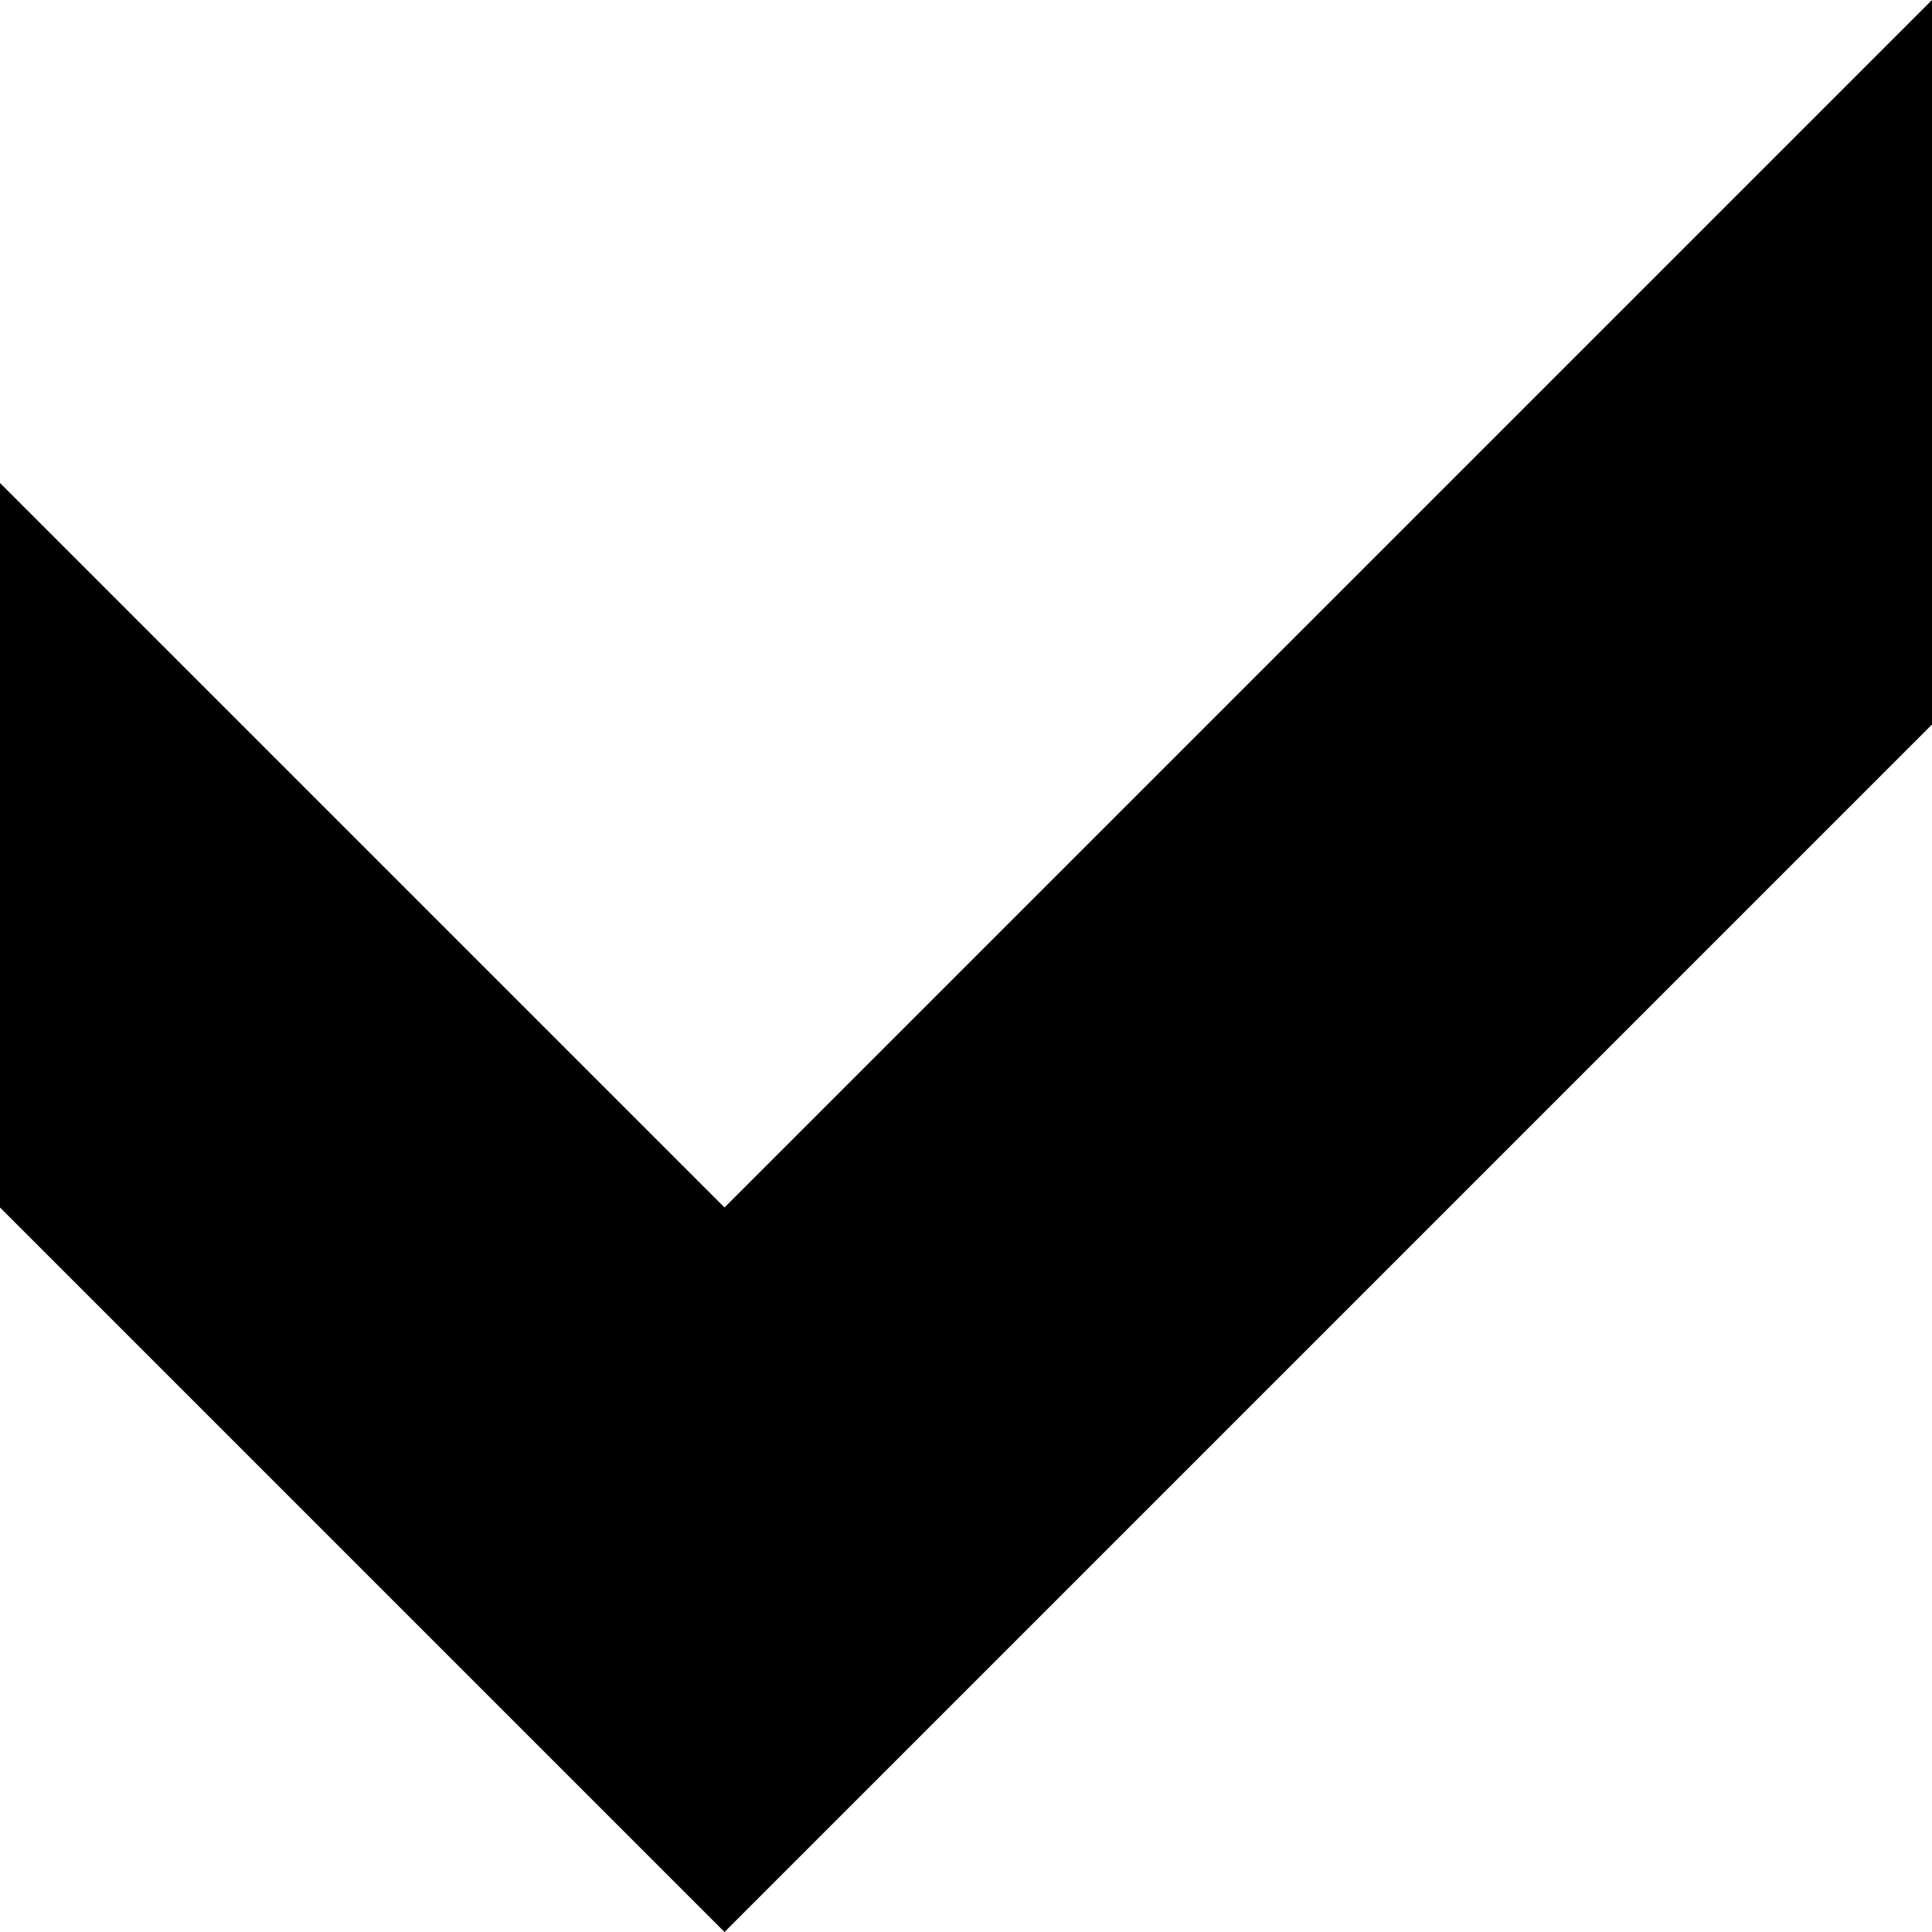 <?xml version="1.0" encoding="UTF-8"?>
<svg width="16" height="16" version="1.1" viewBox="0 0 16 16" xmlns="http://www.w3.org/2000/svg"><g transform="translate(-109 -99)"><path d="m109 109 6 6 10-10v-6l-10 10-6-6z" fill-rule="evenodd"/></g></svg>
